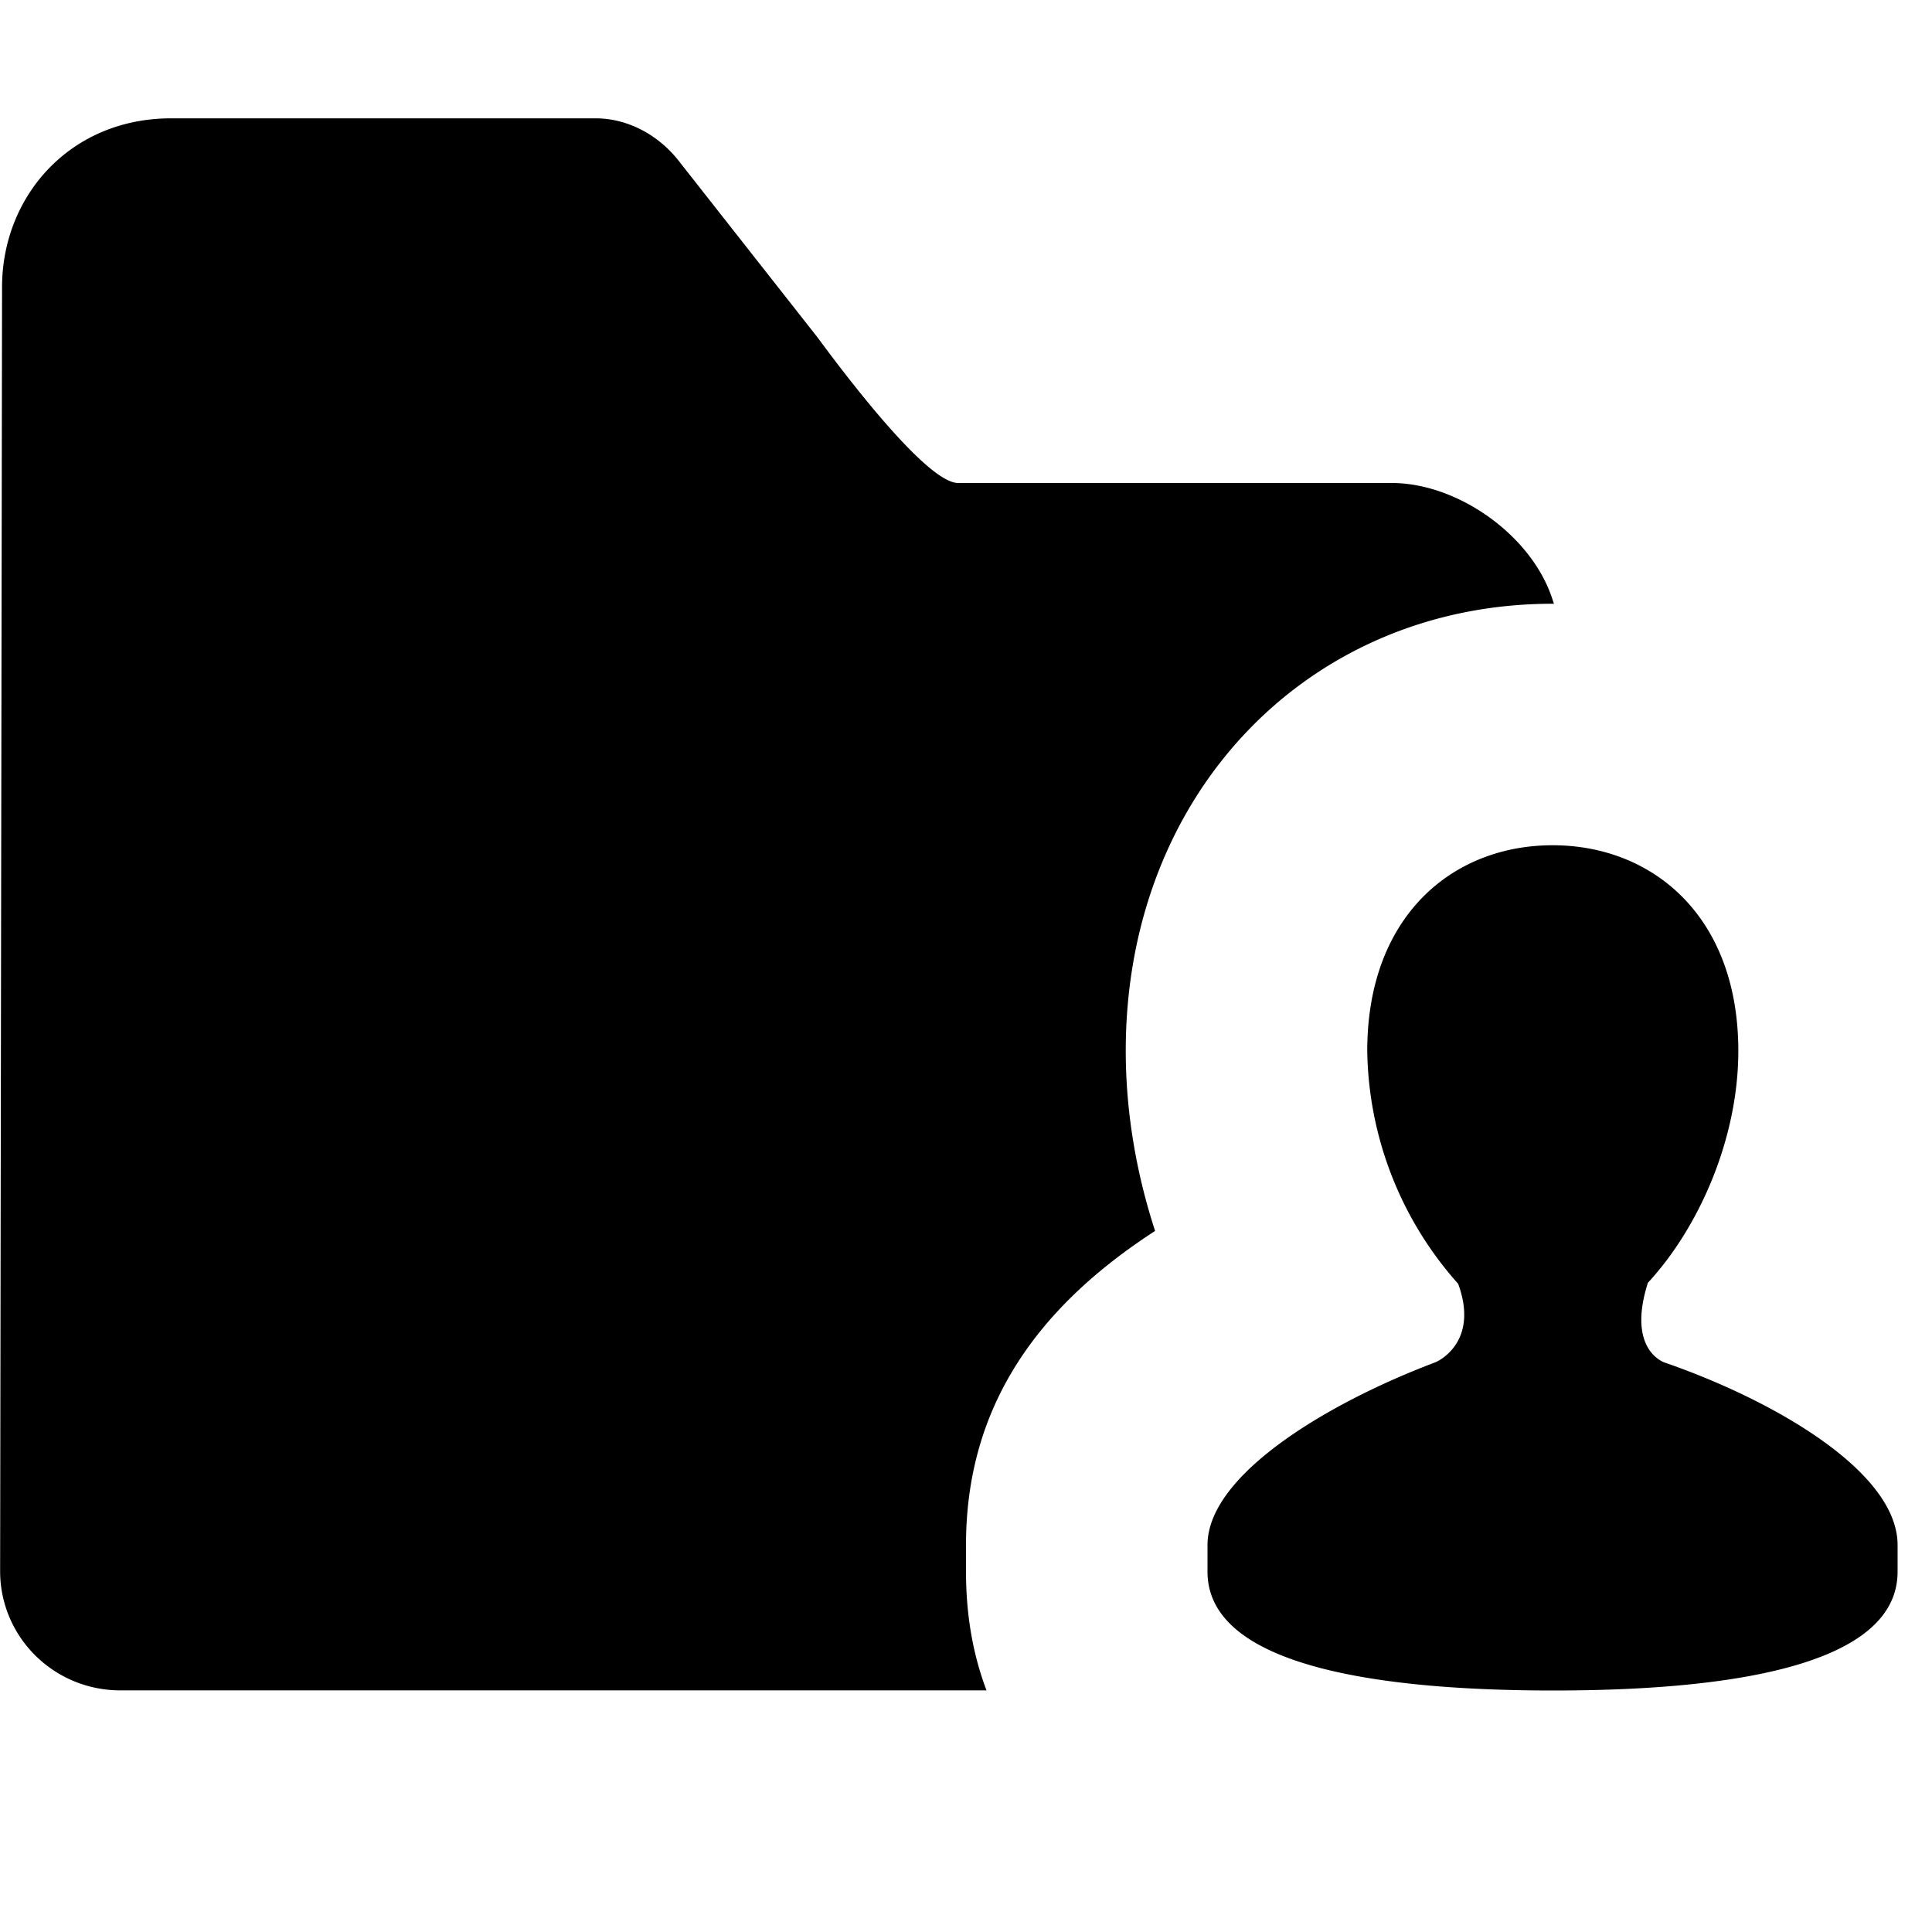 <svg xmlns="http://www.w3.org/2000/svg" width="16" height="16" viewBox="0 0 16 16">
    <g fill="none" fill-rule="evenodd">
        <path d="M0 0h16v16H0z"/>
        <path fill="#000" fill-rule="nonzero" d="M12.87 5h-.012C10.85 5 9.323 6.558 9.323 8.703c0 .503.086 1.01.243 1.491C8.605 10.817 8 11.634 8 12.795v.221c0 .367.06.694.17.983H1c-.555.001-1-.443-.999-.99L.017 2.378C.017 1.625.58.98 1.417.98h3.517c.262 0 .523.136.697.365l1.14 1.45C6.965 3.058 7.669 4 7.935 4h3.591c.539 0 1.142.421 1.323.94l.02.06zm.916 6.284c.908.314 1.929.905 1.929 1.511v.221c0 .802-1.47.984-2.85.984-1.377 0-2.865-.182-2.865-.984v-.22c0-.589 1.016-1.185 1.882-1.512.062-.024.361-.194.194-.652a2.957 2.957 0 0 1-.753-1.929c0-1.118.708-1.703 1.535-1.703s1.538.586 1.538 1.703c0 .727-.326 1.465-.752 1.924h.002c-.164.52.098.642.14.657z"/>
    </g>
</svg>
